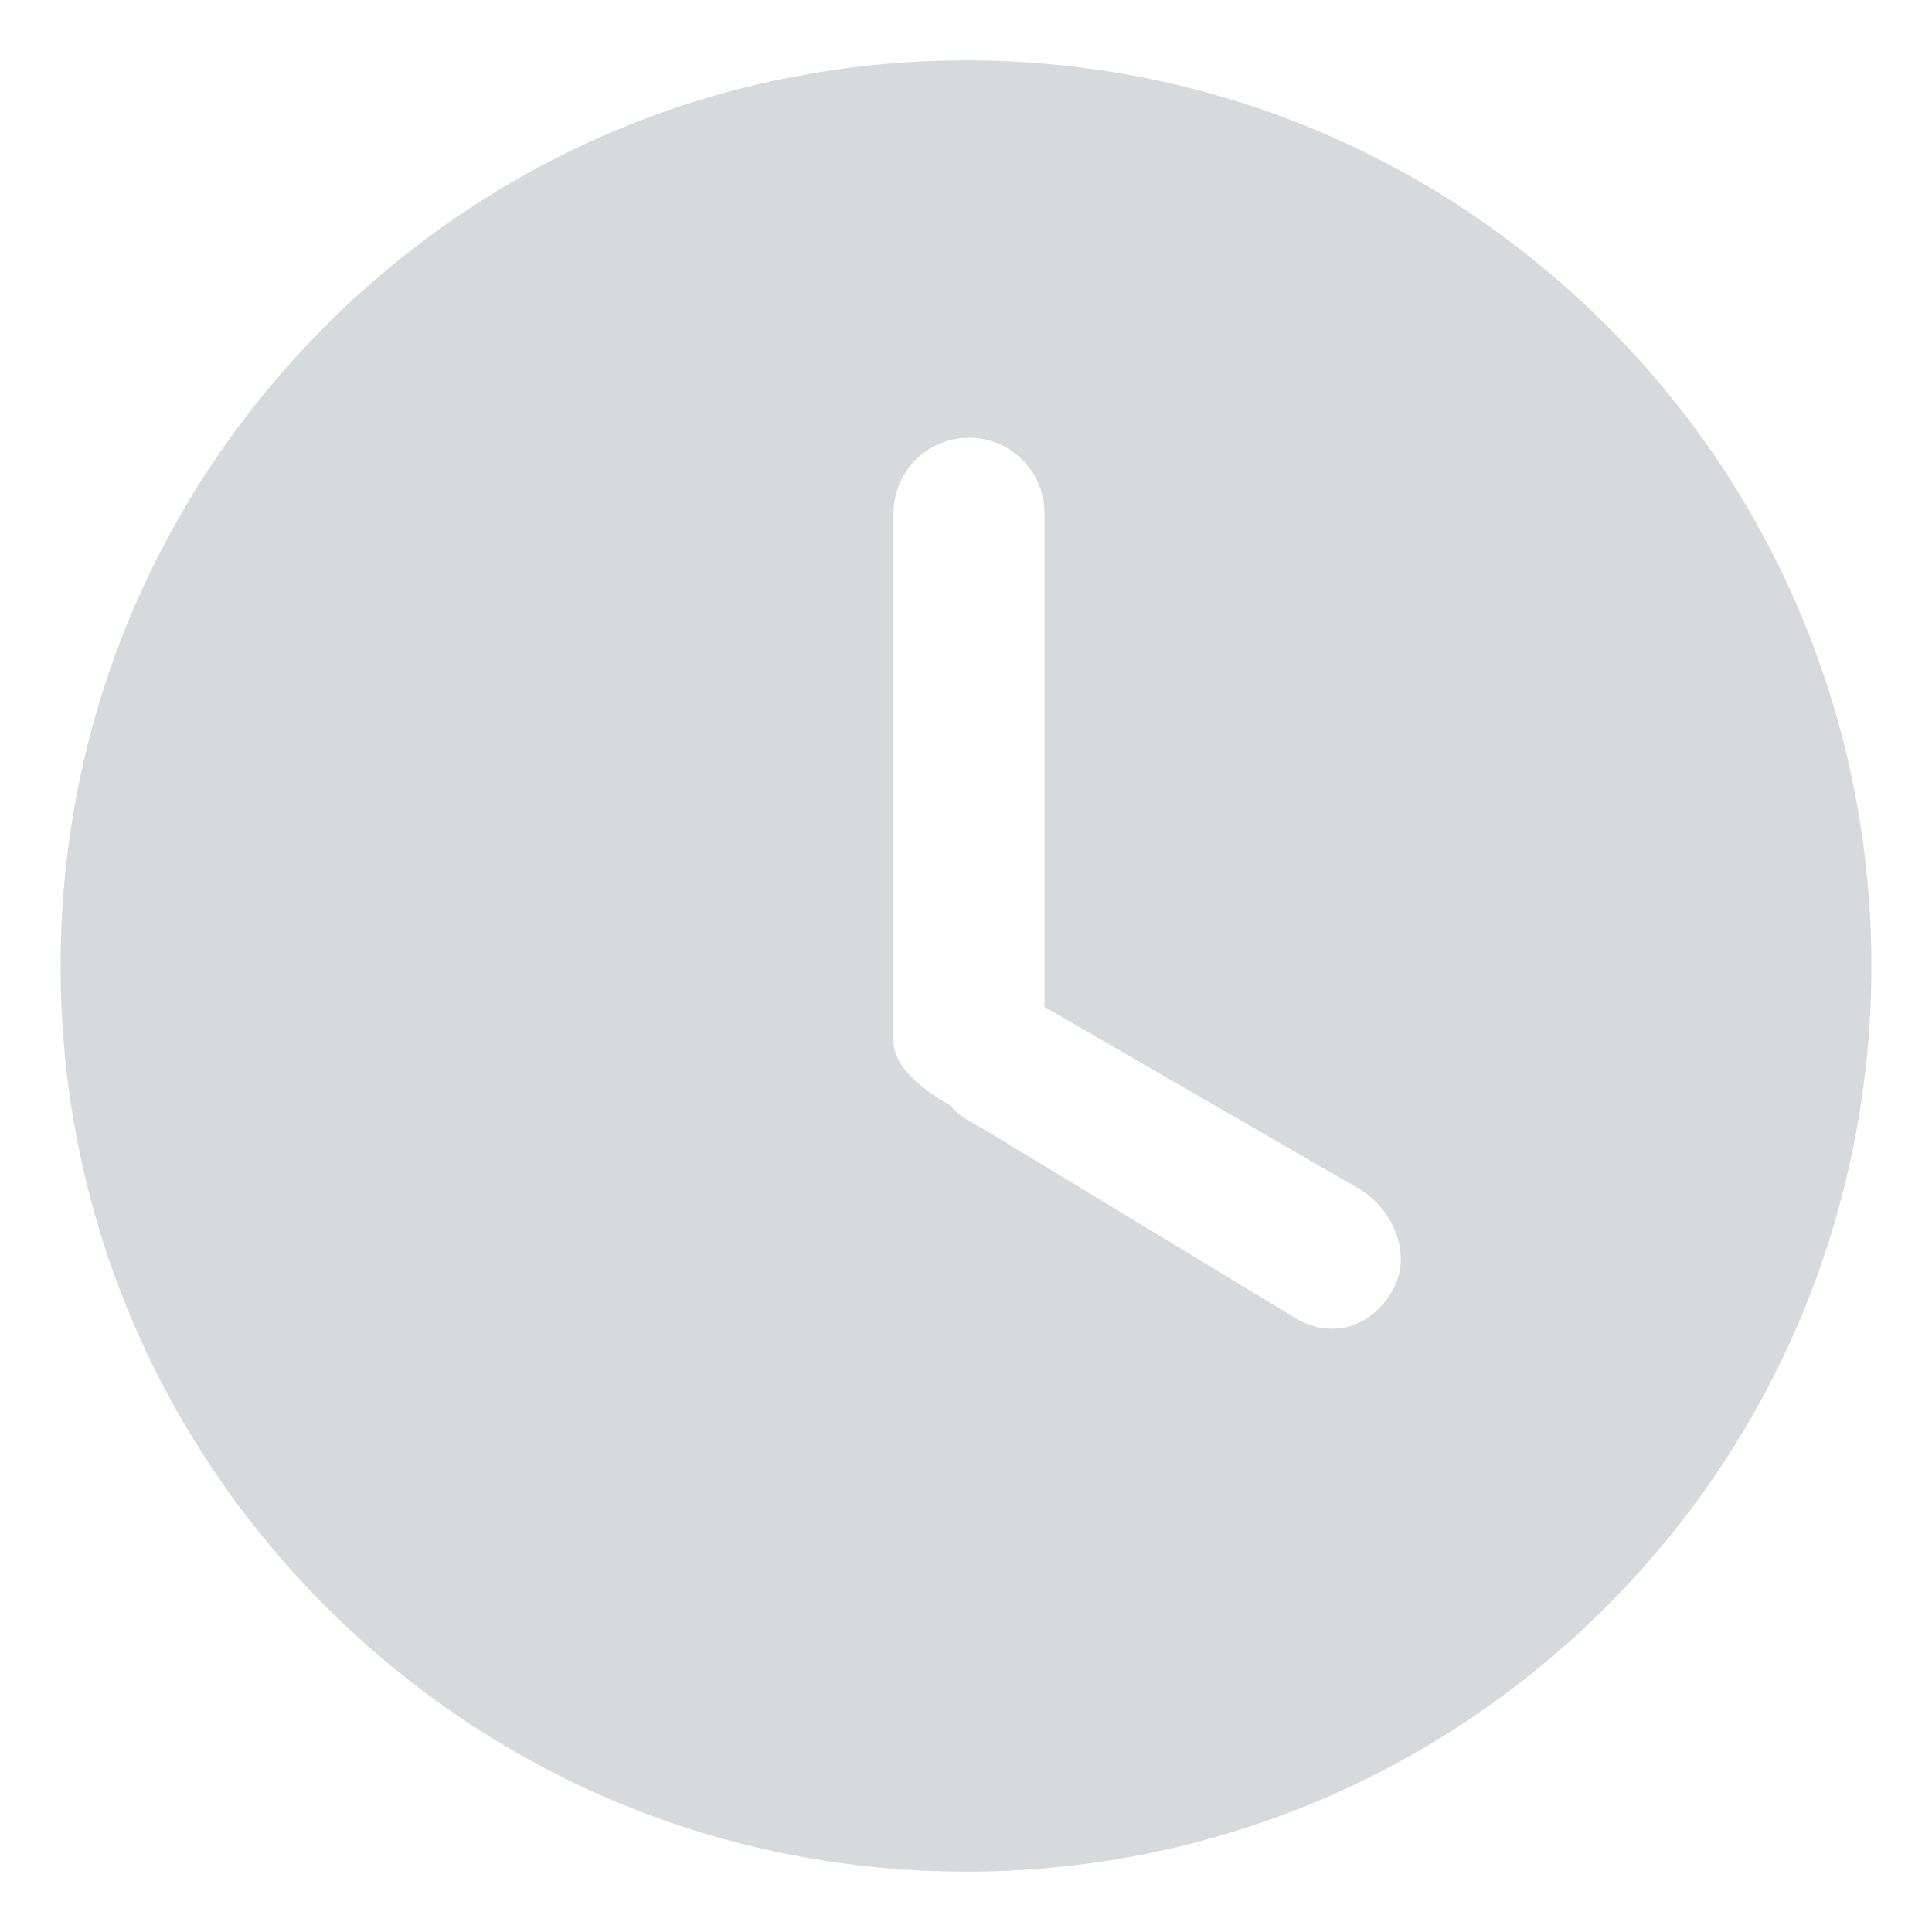 <?xml version="1.0" standalone="no"?><!DOCTYPE svg PUBLIC "-//W3C//DTD SVG 1.1//EN" "http://www.w3.org/Graphics/SVG/1.1/DTD/svg11.dtd"><svg t="1683989022829" class="icon" viewBox="0 0 1024 1024" version="1.1" xmlns="http://www.w3.org/2000/svg" p-id="906" xmlns:xlink="http://www.w3.org/1999/xlink" width="200" height="200"><path d="M851.546 172.55C760.868 81.928 640.35 32 512.092 32 383.88 32 263.354 81.928 172.717 172.559 82.043 263.222 32.109 383.771 32.109 512.002c-0.023 128.248 49.876 248.774 140.532 339.487C263.27 942.07 383.807 992 512.008 992c128.258 0 248.838-49.964 339.539-140.607C1038.658 664.266 1038.685 359.756 851.546 172.55zM737.921 684.241c-11.042 19.123-31.763 25.676-50.88 14.642l-165.003-100.001c-5.56-3.204-14.678-7.722-18-12.72C492.04 579.281 473.6 566.841 473.6 552.003L473.6 272.004c0-22.082 17.919-40.003 39.996-40.003 22.082 0 40.005 17.919 40.005 40.003l0 261.677 165.919 95.96C738.681 640.68 748.961 665.118 737.921 684.241z" fill="#D7DADD" p-id="907"></path></svg>